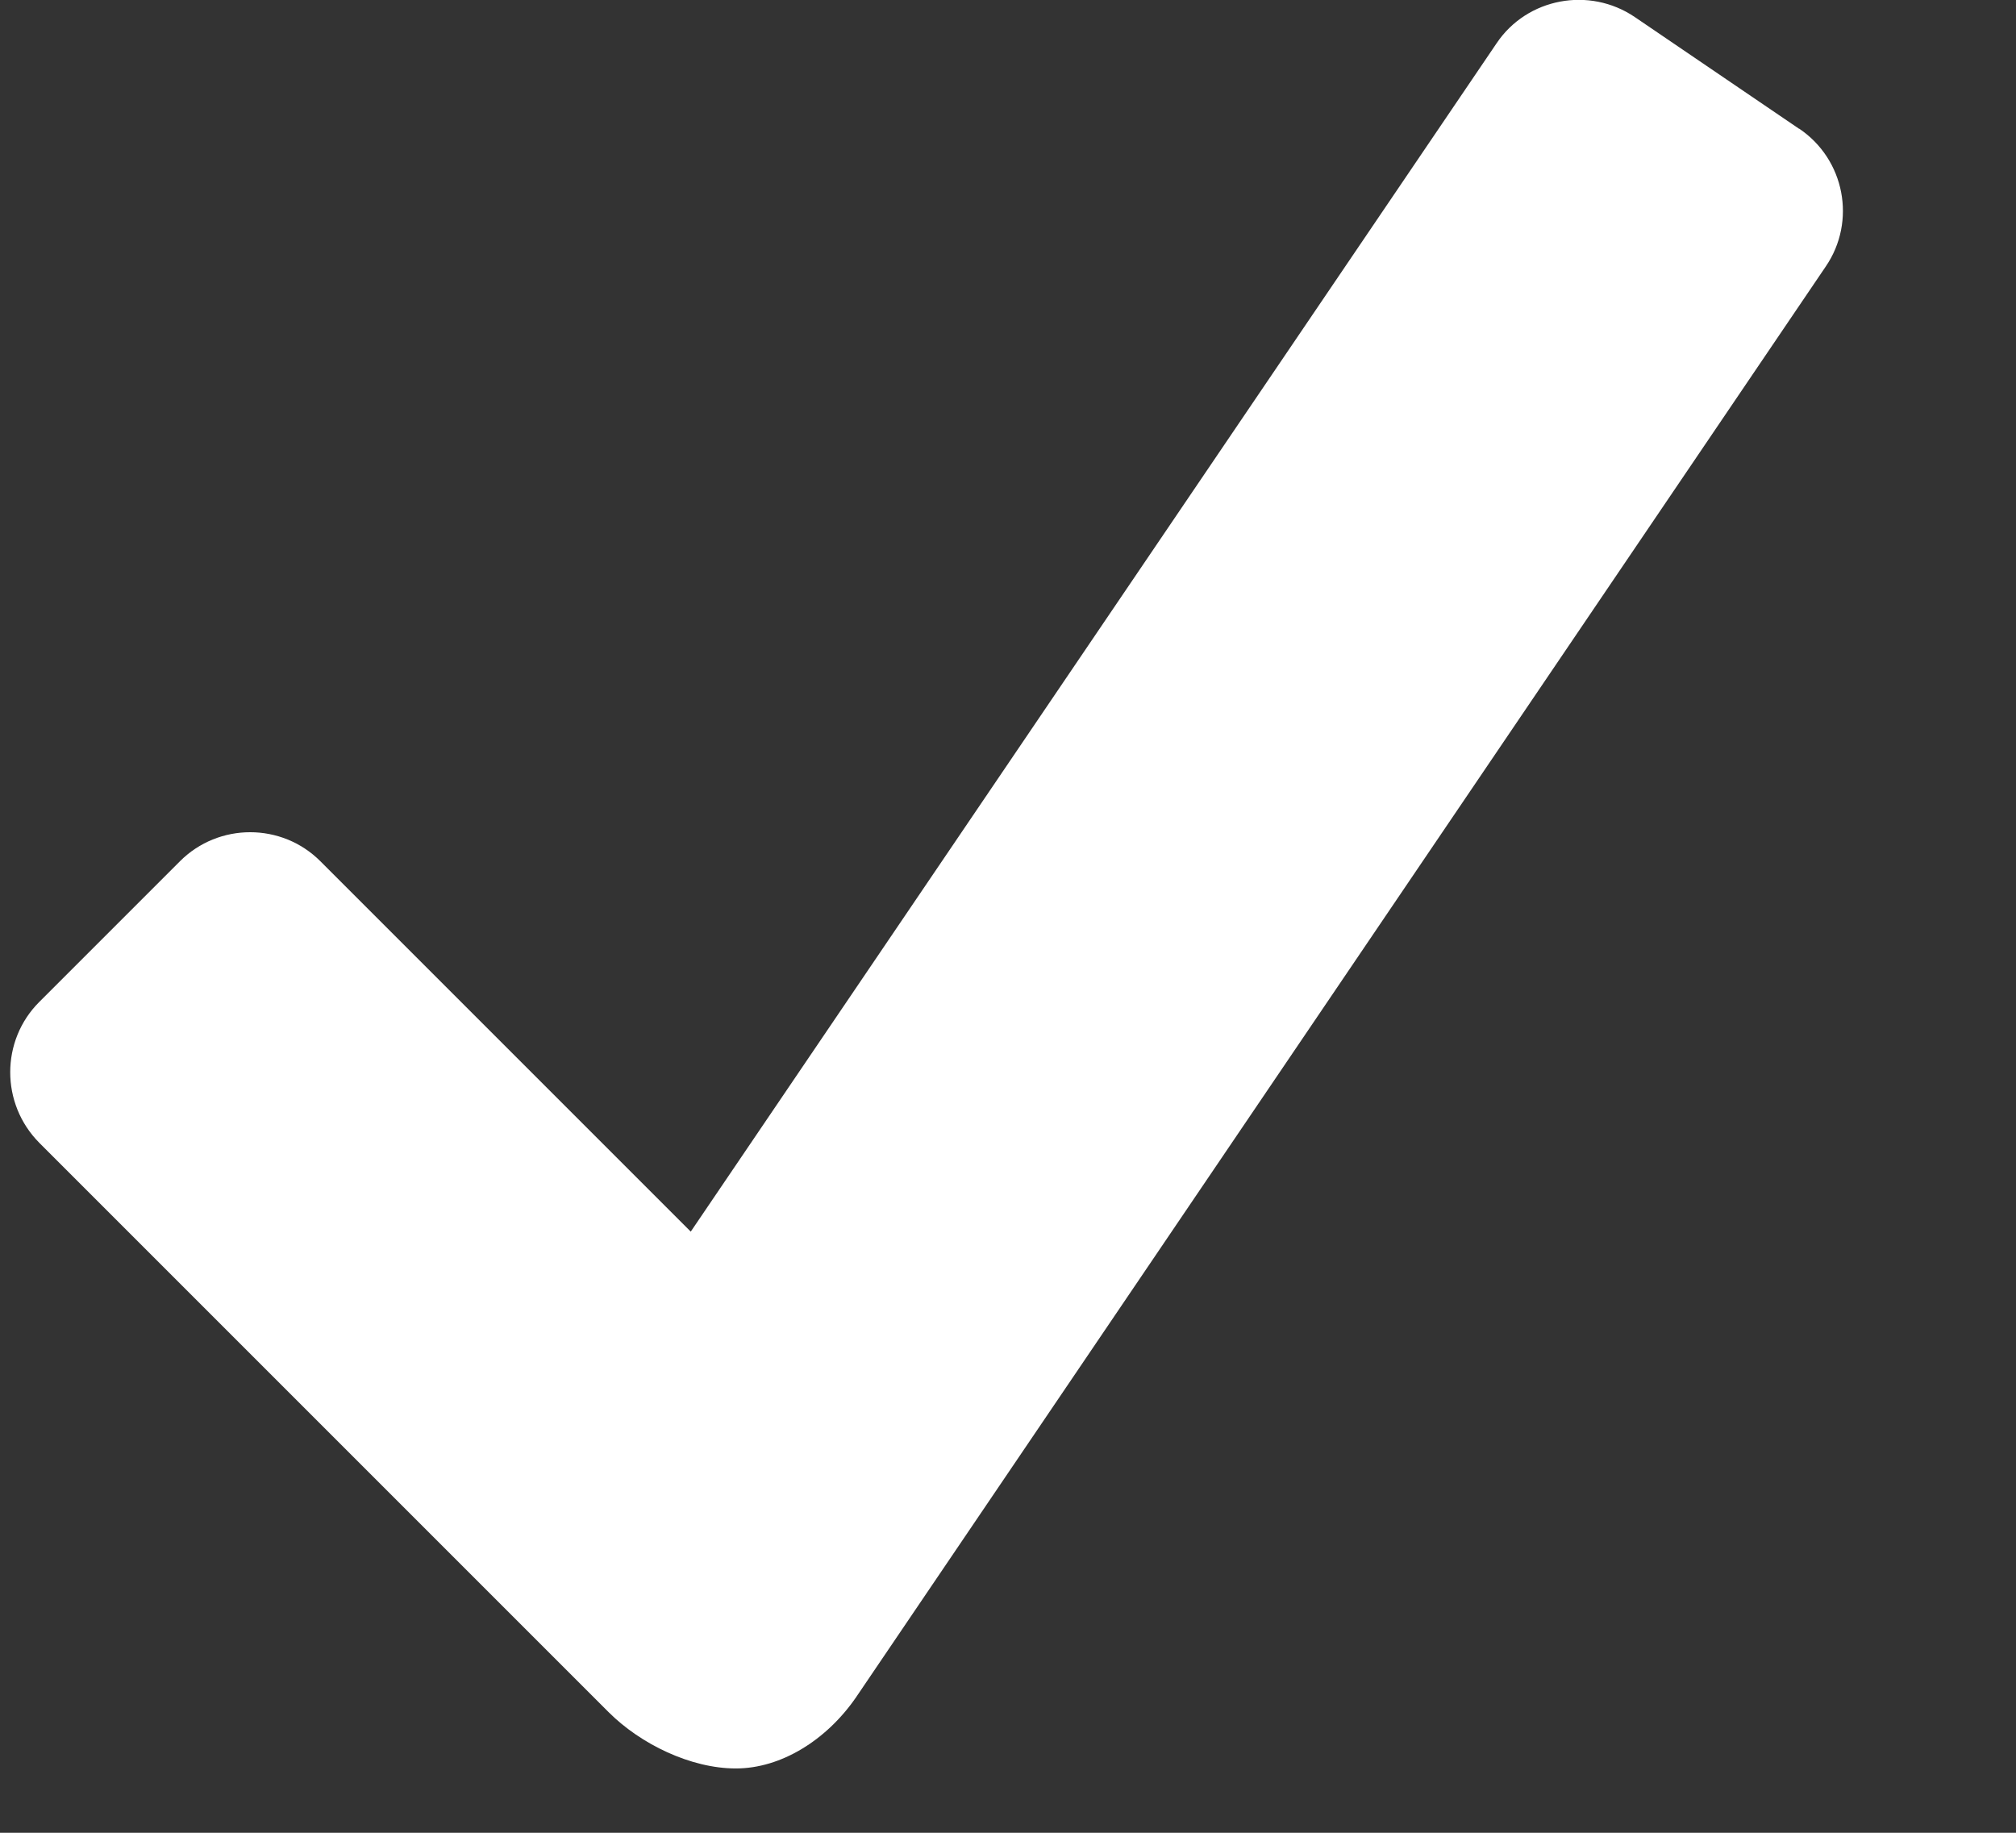 <svg fill="none" height="10" viewBox="0 0 11 10" width="11" xmlns="http://www.w3.org/2000/svg"><rect x="0" y="0" width="11" height="10" fill="#333333" stroke="none"/><path d="m9.817.703-.897-.61c-.248-.168-.588-.104-.754.143l-4.397 6.484-2.021-2.021c-.211-.211-.555-.211-.766 0l-.768.768c-.211.211-.211.555 0 .768l3.107 3.107c.174.174.448.307.694.307.246 0 .494-.154.655-.387l5.292-7.808c.168-.246.104-.584-.145-.752z" fill="#fff"/></svg>